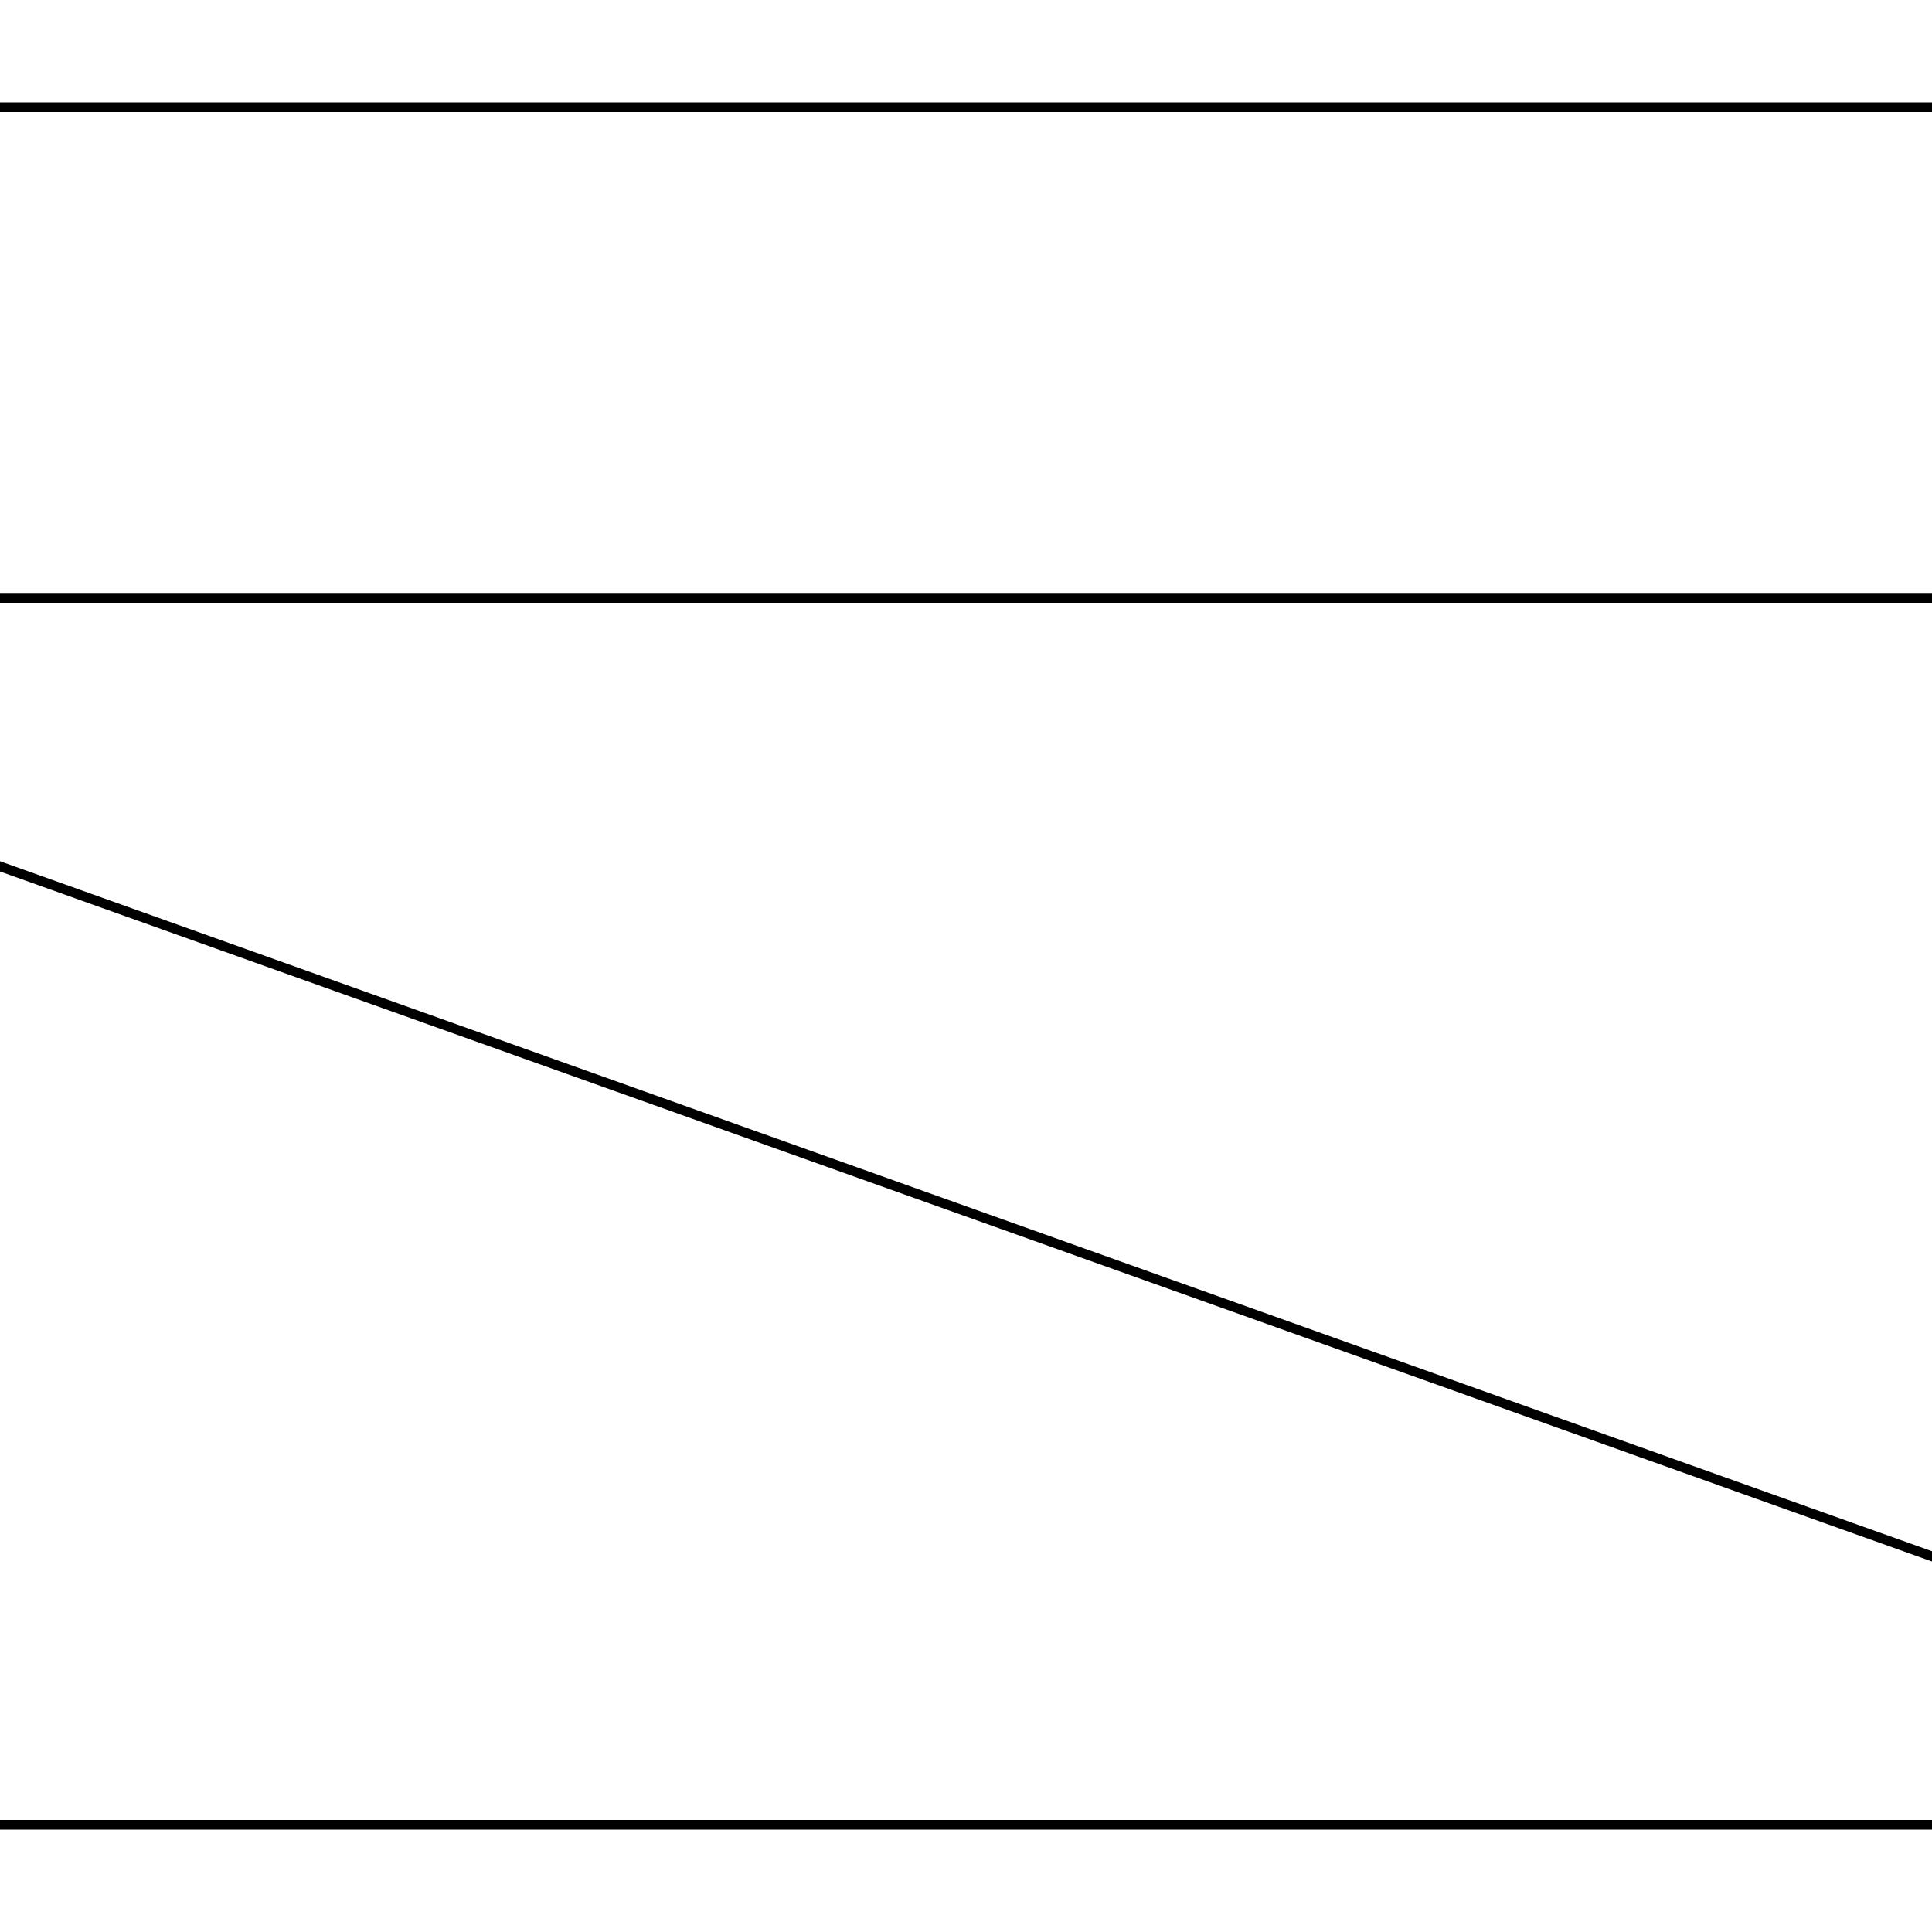 <svg version='1.1' x='0px' y='0px' viewBox='-10 -10 20 20' xmlns='http://www.w3.org/2000/svg'><style>path{stroke:black; stroke-width: 0.1; fill: transparent}</style><path d='M17.78,-3.81,L-17.78,-3.81,L17.78,8.89,L-17.78,8.89,L-17.78,-3.81,Z'/>
<path d='M-17.78,-8.89,L17.78,-8.89,L17.78,-3.81,L-17.78,-3.81,L-17.78,-8.89,Z'/></svg>